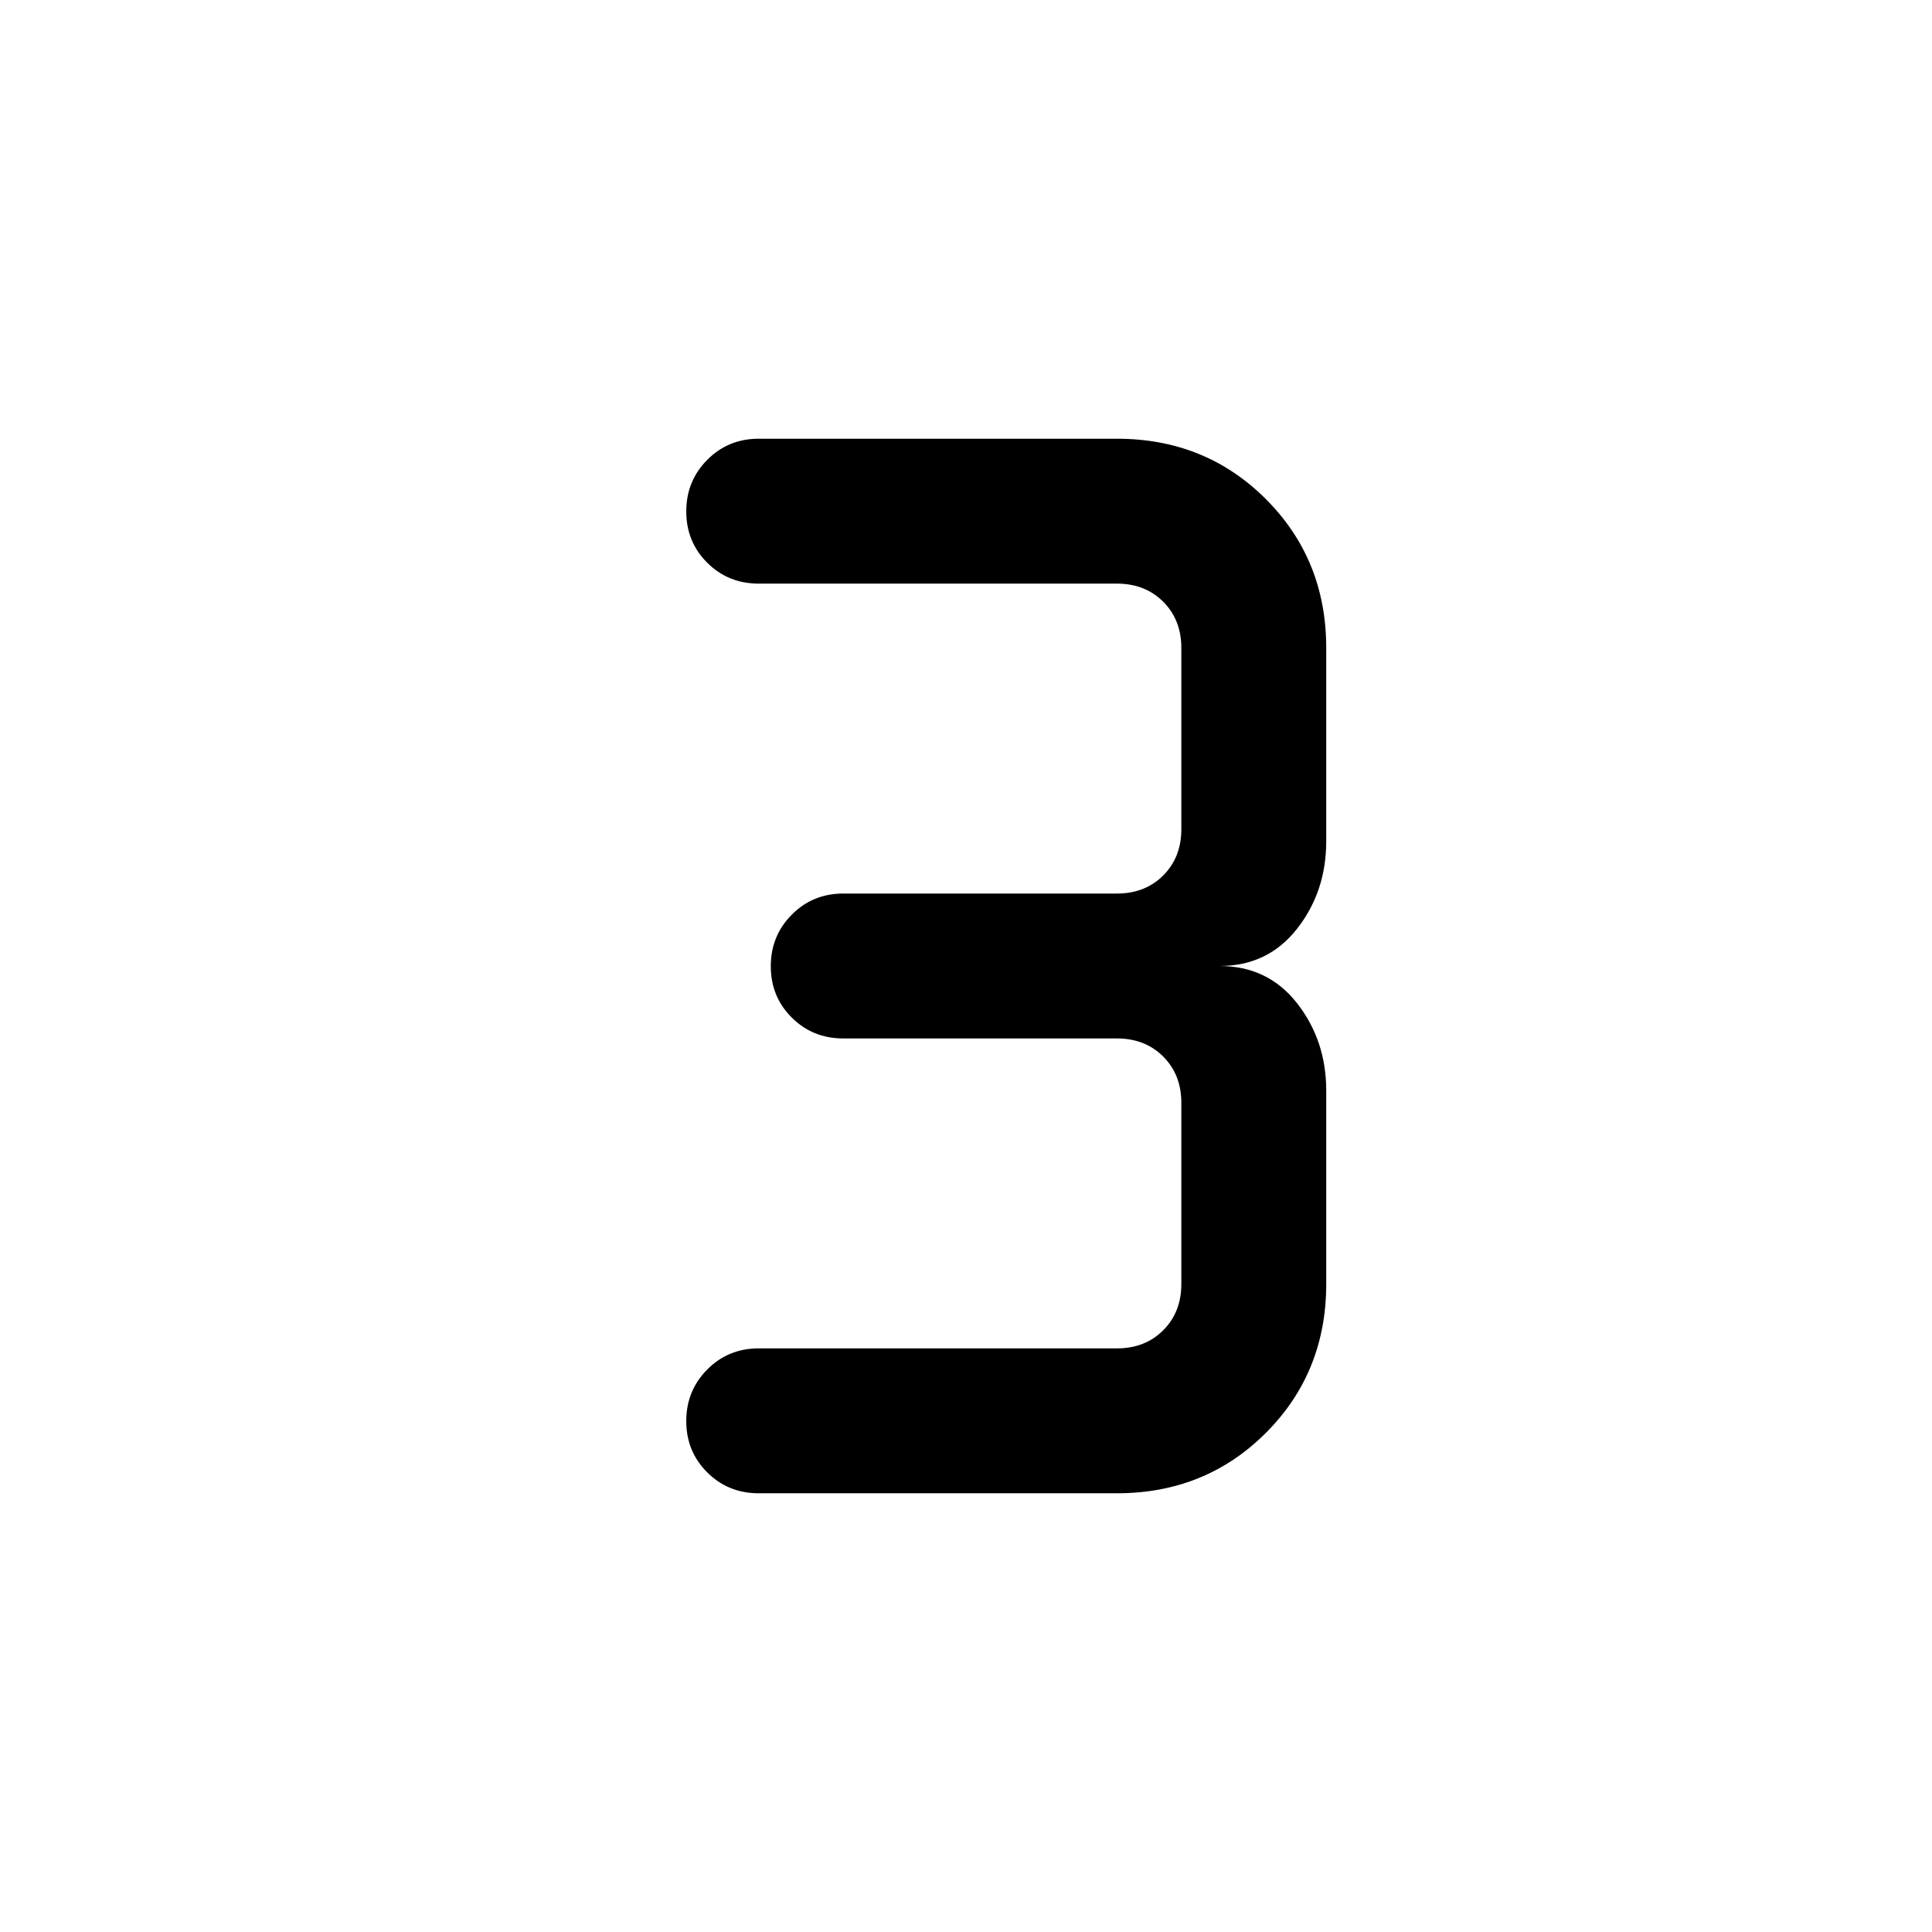 <svg xmlns="http://www.w3.org/2000/svg" height="24" viewBox="0 -960 960 960" width="24"><path d="M555-218H377q-15.17 0-25.58-10.38Q341-238.76 341-253.88t10.42-25.62Q361.83-290 377-290h178q14 0 23-9t9-23v-90q0-14-9-23t-23-9H419q-15.17 0-25.58-10.38Q383-464.76 383-479.88t10.42-25.62Q403.83-516 419-516h136q14 0 23-9t9-23v-90q0-14-9-23t-23-9H377q-15.17 0-25.58-10.38Q341-690.76 341-705.88t10.42-25.62Q361.83-742 377-742h178q44 0 74 30t30 74v96q0 25-14.5 43.5T606-480q24 0 38.5 18.5T659-418v96q0 44-30 74t-74 30Z"/></svg>